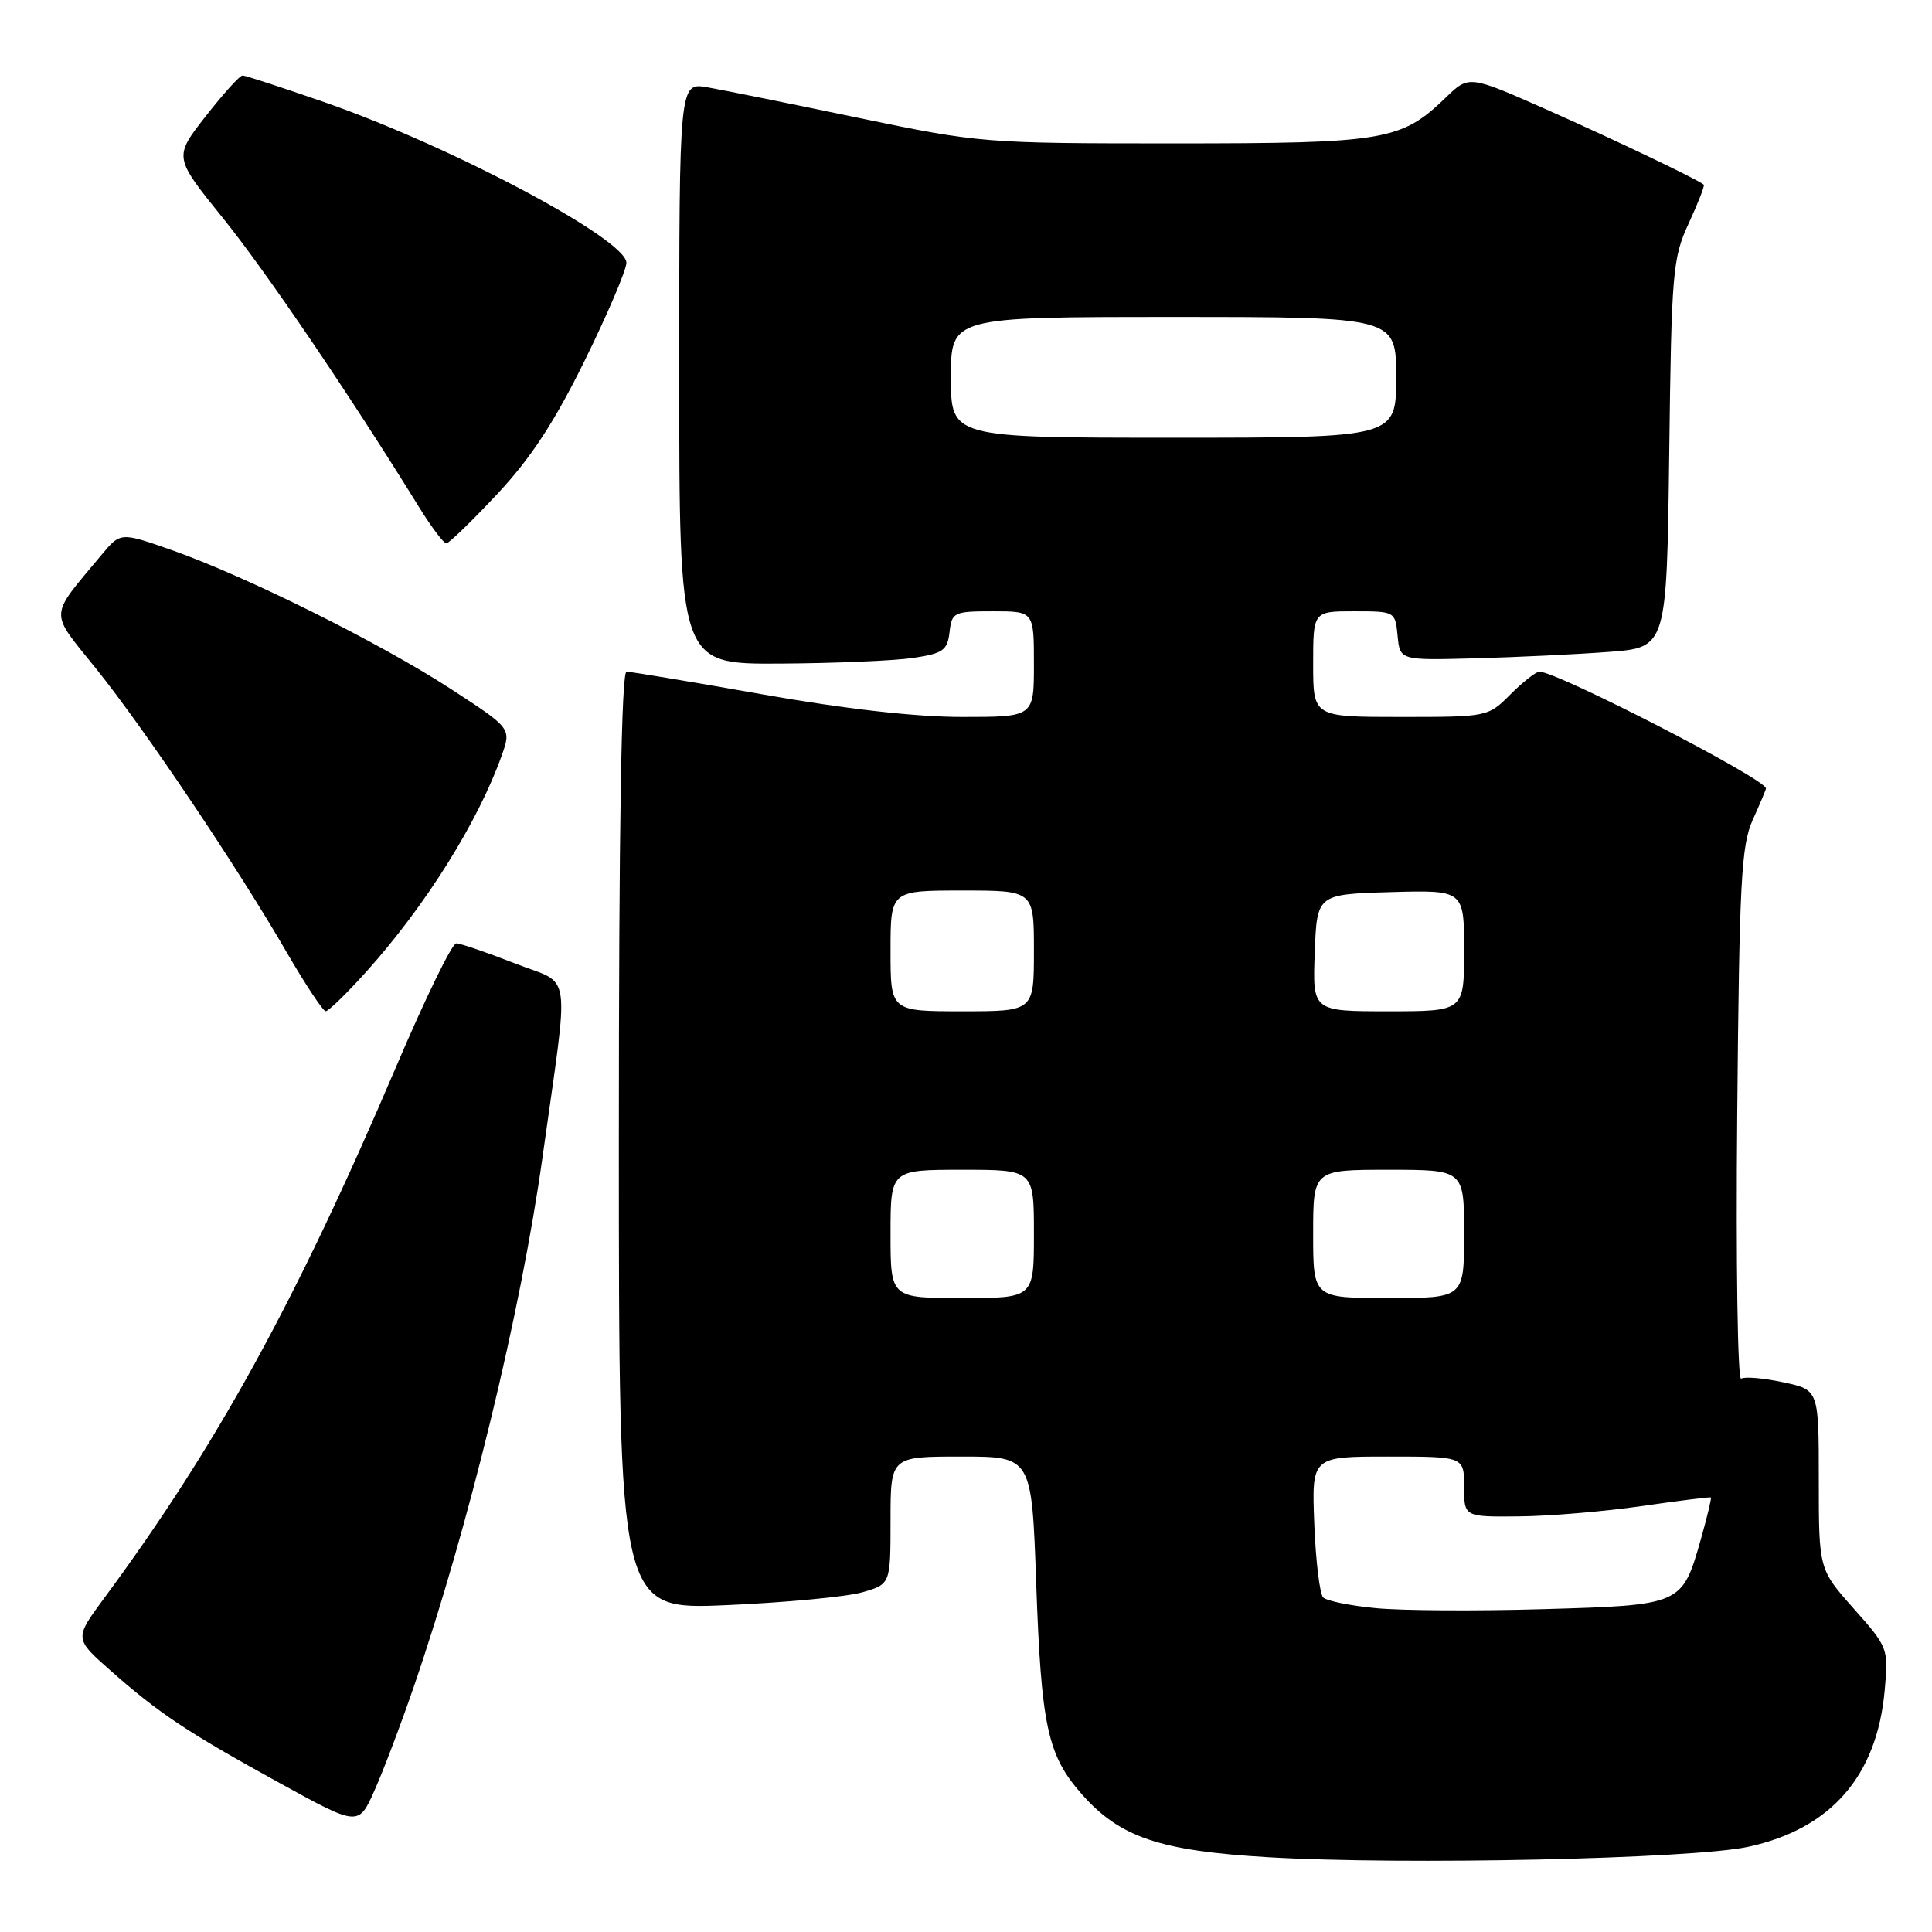 <?xml version="1.0" encoding="UTF-8" standalone="no"?>
<!DOCTYPE svg PUBLIC "-//W3C//DTD SVG 1.1//EN" "http://www.w3.org/Graphics/SVG/1.1/DTD/svg11.dtd" >
<svg xmlns="http://www.w3.org/2000/svg" xmlns:xlink="http://www.w3.org/1999/xlink" version="1.1" viewBox="0 0 256 256">
 <g >
 <path fill="currentColor"
d=" M 231.66 244.71 C 242.60 242.34 248.71 235.34 249.73 223.99 C 250.24 218.42 250.19 218.28 245.62 213.14 C 241.00 207.93 241.00 207.93 241.00 196.05 C 241.00 184.16 241.00 184.16 236.28 183.16 C 233.69 182.60 231.18 182.39 230.71 182.68 C 230.25 182.97 230.01 167.30 230.19 147.85 C 230.47 116.82 230.72 112.03 232.25 108.63 C 233.21 106.50 234.00 104.63 234.00 104.47 C 234.00 103.24 206.36 89.00 203.98 89.00 C 203.53 89.00 201.80 90.35 200.15 92.00 C 197.17 94.99 197.11 95.00 185.58 95.00 C 174.00 95.00 174.00 95.00 174.00 88.00 C 174.00 81.00 174.00 81.00 179.44 81.00 C 184.84 81.00 184.88 81.02 185.19 84.25 C 185.50 87.50 185.50 87.50 195.50 87.23 C 201.00 87.08 208.95 86.70 213.18 86.38 C 220.85 85.80 220.85 85.80 221.18 60.15 C 221.48 35.99 221.63 34.21 223.76 29.60 C 225.01 26.90 225.91 24.59 225.76 24.47 C 224.96 23.78 213.89 18.49 204.94 14.52 C 194.64 9.96 194.64 9.96 191.57 12.93 C 185.66 18.64 183.55 19.00 155.55 19.00 C 130.43 19.00 129.79 18.95 113.77 15.62 C 104.82 13.75 95.81 11.93 93.75 11.57 C 90.00 10.91 90.00 10.91 90.00 49.45 C 90.00 88.00 90.00 88.00 103.25 87.93 C 110.54 87.89 118.53 87.55 121.00 87.18 C 124.97 86.58 125.54 86.17 125.82 83.75 C 126.12 81.13 126.38 81.00 131.57 81.00 C 137.00 81.00 137.00 81.00 137.00 88.00 C 137.00 95.00 137.00 95.00 127.48 95.00 C 121.33 95.00 111.94 93.94 101.00 92.00 C 91.67 90.35 83.58 89.00 83.02 89.00 C 82.34 89.00 82.00 109.51 82.00 151.15 C 82.00 213.31 82.00 213.31 96.25 212.69 C 104.09 212.35 112.19 211.58 114.25 210.99 C 118.00 209.91 118.00 209.91 118.00 201.45 C 118.00 193.00 118.00 193.00 127.35 193.00 C 136.71 193.00 136.71 193.00 137.30 209.75 C 137.97 228.72 138.79 232.55 143.30 237.69 C 148.36 243.45 153.62 245.24 168.00 246.09 C 185.95 247.15 224.25 246.32 231.66 244.71 Z  M 54.83 223.50 C 62.09 202.36 69.00 173.94 71.86 153.50 C 75.48 127.58 75.92 130.68 68.19 127.64 C 64.48 126.19 61.00 125.00 60.45 125.00 C 59.90 125.00 56.34 132.31 52.53 141.25 C 39.27 172.36 28.73 191.56 13.82 211.74 C 9.85 217.12 9.85 217.12 14.59 221.31 C 21.06 227.03 24.77 229.50 37.00 236.23 C 47.50 242.01 47.50 242.01 49.62 237.25 C 50.79 234.64 53.13 228.45 54.83 223.50 Z  M 48.54 128.75 C 56.40 120.01 63.39 108.84 66.50 100.05 C 67.75 96.50 67.75 96.50 59.63 91.22 C 50.24 85.13 32.54 76.33 22.73 72.88 C 15.97 70.51 15.97 70.51 13.47 73.50 C 6.41 81.98 6.47 80.81 12.70 88.56 C 19.13 96.55 31.51 114.97 38.02 126.24 C 40.49 130.49 42.80 133.98 43.16 133.99 C 43.52 133.99 45.94 131.64 48.54 128.75 Z  M 65.88 65.47 C 70.34 60.71 73.47 55.92 77.49 47.75 C 80.52 41.59 83.00 35.77 83.00 34.82 C 83.00 31.72 59.90 19.43 43.07 13.57 C 37.42 11.61 32.51 10.00 32.14 10.00 C 31.77 10.00 29.57 12.44 27.25 15.41 C 23.02 20.82 23.02 20.82 29.52 28.87 C 35.20 35.90 46.27 52.22 55.56 67.25 C 57.18 69.86 58.79 72.00 59.14 72.00 C 59.48 72.00 62.52 69.06 65.88 65.47 Z  M 182.33 213.09 C 178.94 212.77 175.79 212.13 175.33 211.67 C 174.87 211.21 174.34 206.82 174.15 201.92 C 173.80 193.00 173.80 193.00 183.90 193.00 C 194.00 193.00 194.00 193.00 194.00 197.00 C 194.00 201.00 194.00 201.00 201.25 200.93 C 205.24 200.90 212.55 200.28 217.50 199.57 C 222.45 198.85 226.59 198.34 226.70 198.42 C 226.81 198.50 226.20 201.03 225.35 204.04 C 222.88 212.68 222.85 212.69 204.50 213.22 C 195.70 213.48 185.72 213.42 182.33 213.09 Z  M 118.00 163.50 C 118.00 155.00 118.00 155.00 127.50 155.00 C 137.00 155.00 137.00 155.00 137.00 163.50 C 137.00 172.00 137.00 172.00 127.50 172.00 C 118.00 172.00 118.00 172.00 118.00 163.50 Z  M 174.00 163.50 C 174.00 155.00 174.00 155.00 184.00 155.00 C 194.00 155.00 194.00 155.00 194.00 163.50 C 194.00 172.00 194.00 172.00 184.00 172.00 C 174.00 172.00 174.00 172.00 174.00 163.50 Z  M 118.00 126.00 C 118.00 118.00 118.00 118.00 127.50 118.00 C 137.00 118.00 137.00 118.00 137.00 126.00 C 137.00 134.00 137.00 134.00 127.50 134.00 C 118.00 134.00 118.00 134.00 118.00 126.00 Z  M 174.21 126.25 C 174.50 118.50 174.50 118.50 184.25 118.21 C 194.00 117.93 194.00 117.93 194.00 125.96 C 194.00 134.00 194.00 134.00 183.96 134.00 C 173.92 134.00 173.92 134.00 174.21 126.25 Z  M 126.00 50.00 C 126.00 42.00 126.00 42.00 155.50 42.00 C 185.00 42.00 185.00 42.00 185.00 50.00 C 185.00 58.00 185.00 58.00 155.50 58.00 C 126.00 58.00 126.00 58.00 126.00 50.00 Z "/>
</g>
</svg>